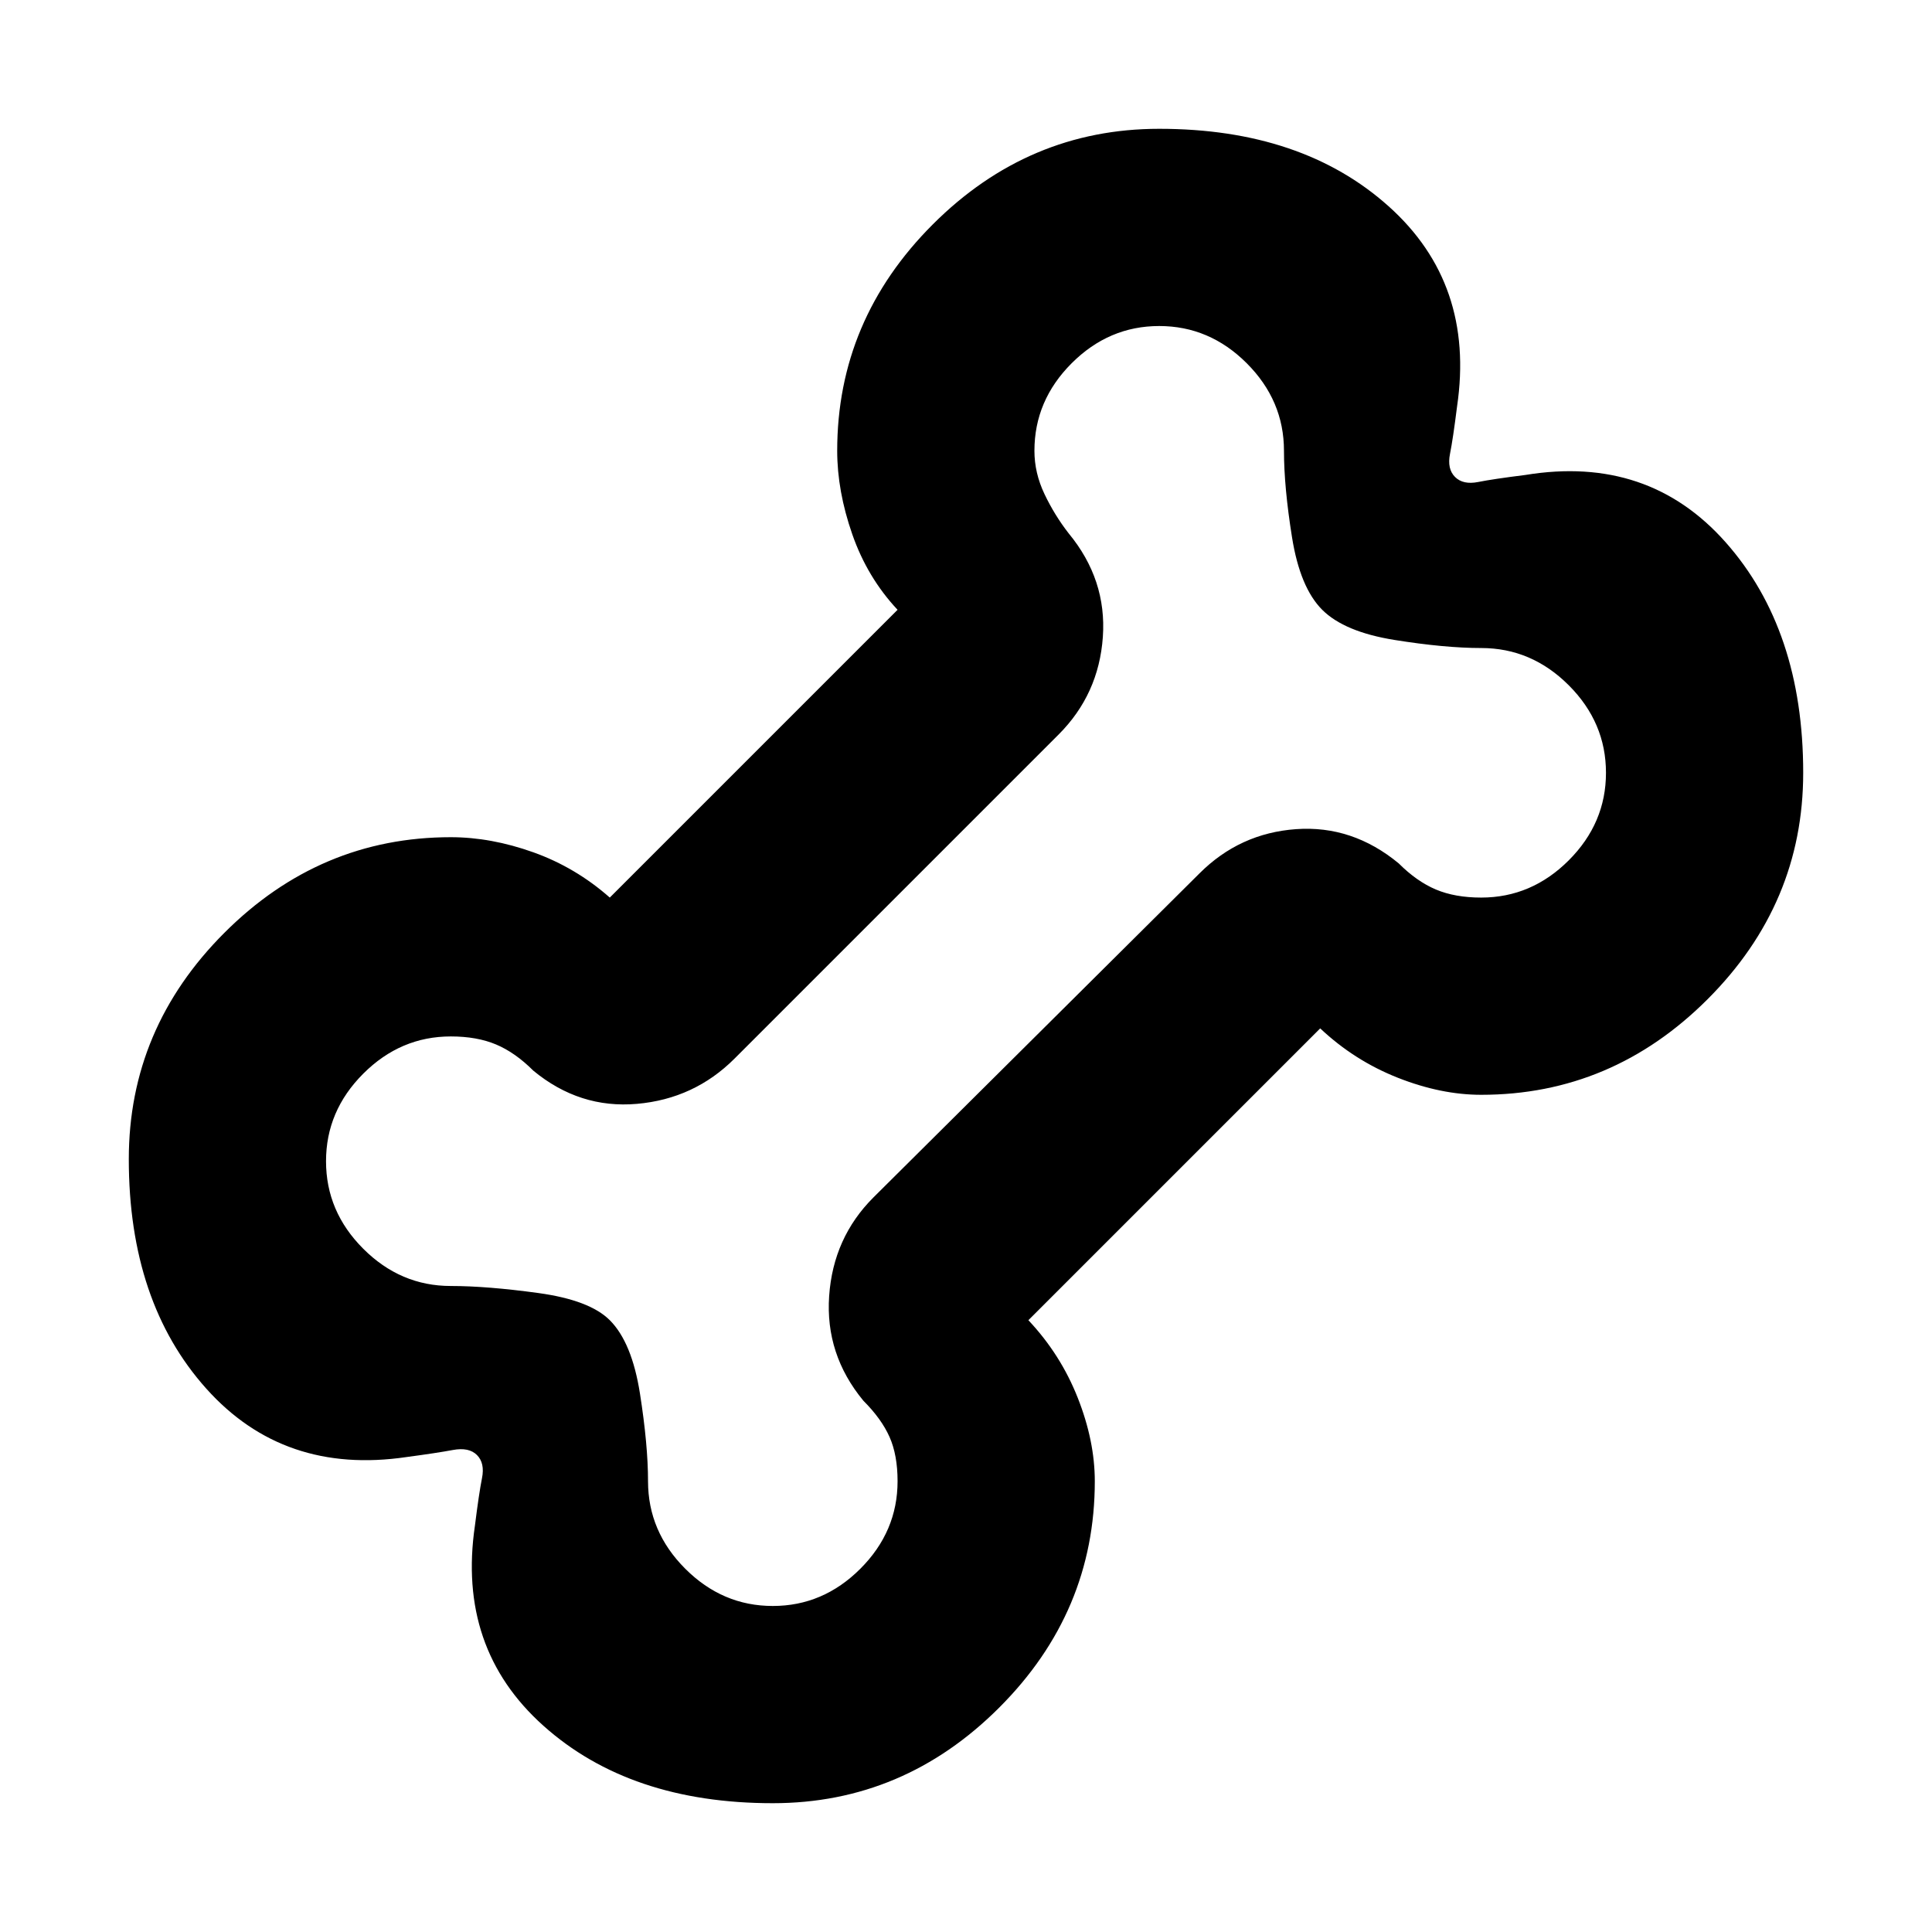 <svg xmlns="http://www.w3.org/2000/svg" height="20" viewBox="0 -960 960 960" width="20"><path d="M384-64q-71 0-114-38.5T236-202q2-16 3.5-23.5T237-237q-4-4-12-2.5t-23 3.5q-61 9-99.5-34T64-384q0-65 47.5-112.5T224-544q20 0 41 7.5t38 22.5l143-143q-15-16-22.5-37.5T416-736q0-65 47.5-112.5T576-896q71 0 114 38.5t34 99.5q-2 16-3.5 23.5T723-723q4 4 11.5 2.5T758-724q61-10 99.5 33.5T896-576q0 65-47.5 112.5T736-416q-20 0-41.5-8.5T656-449L511-304q16 17 24.5 38.5T544-224q0 65-47.5 112.5T384-64Zm0-98q25 0 43.5-18.5T446-224q0-13-4-22t-13-18q-19-23-17-52t22-49l162-161q20-20 48-22t51 17q9 9 18.5 13t22.5 4q25 0 43.5-18.5T798-576q0-25-18.5-43.5T736-638q-18 0-43-4t-36-15q-11-11-15-36t-4-43q0-25-18.5-43.5T576-798q-25 0-43.5 18.5T514-736q0 11 5 21.5t12 19.5q19 23 17 51.5T526-595L365-434q-20 20-48.5 22.5T265-428q-9-9-18.5-13t-22.5-4q-25 0-43.5 18.5T162-383q0 25 18.5 43.5T224-321q18 0 43.5 3.5T303-304q11 11 15 36.5t4 43.5q0 25 18.5 43.5T384-162Zm96-318Z"/></svg>